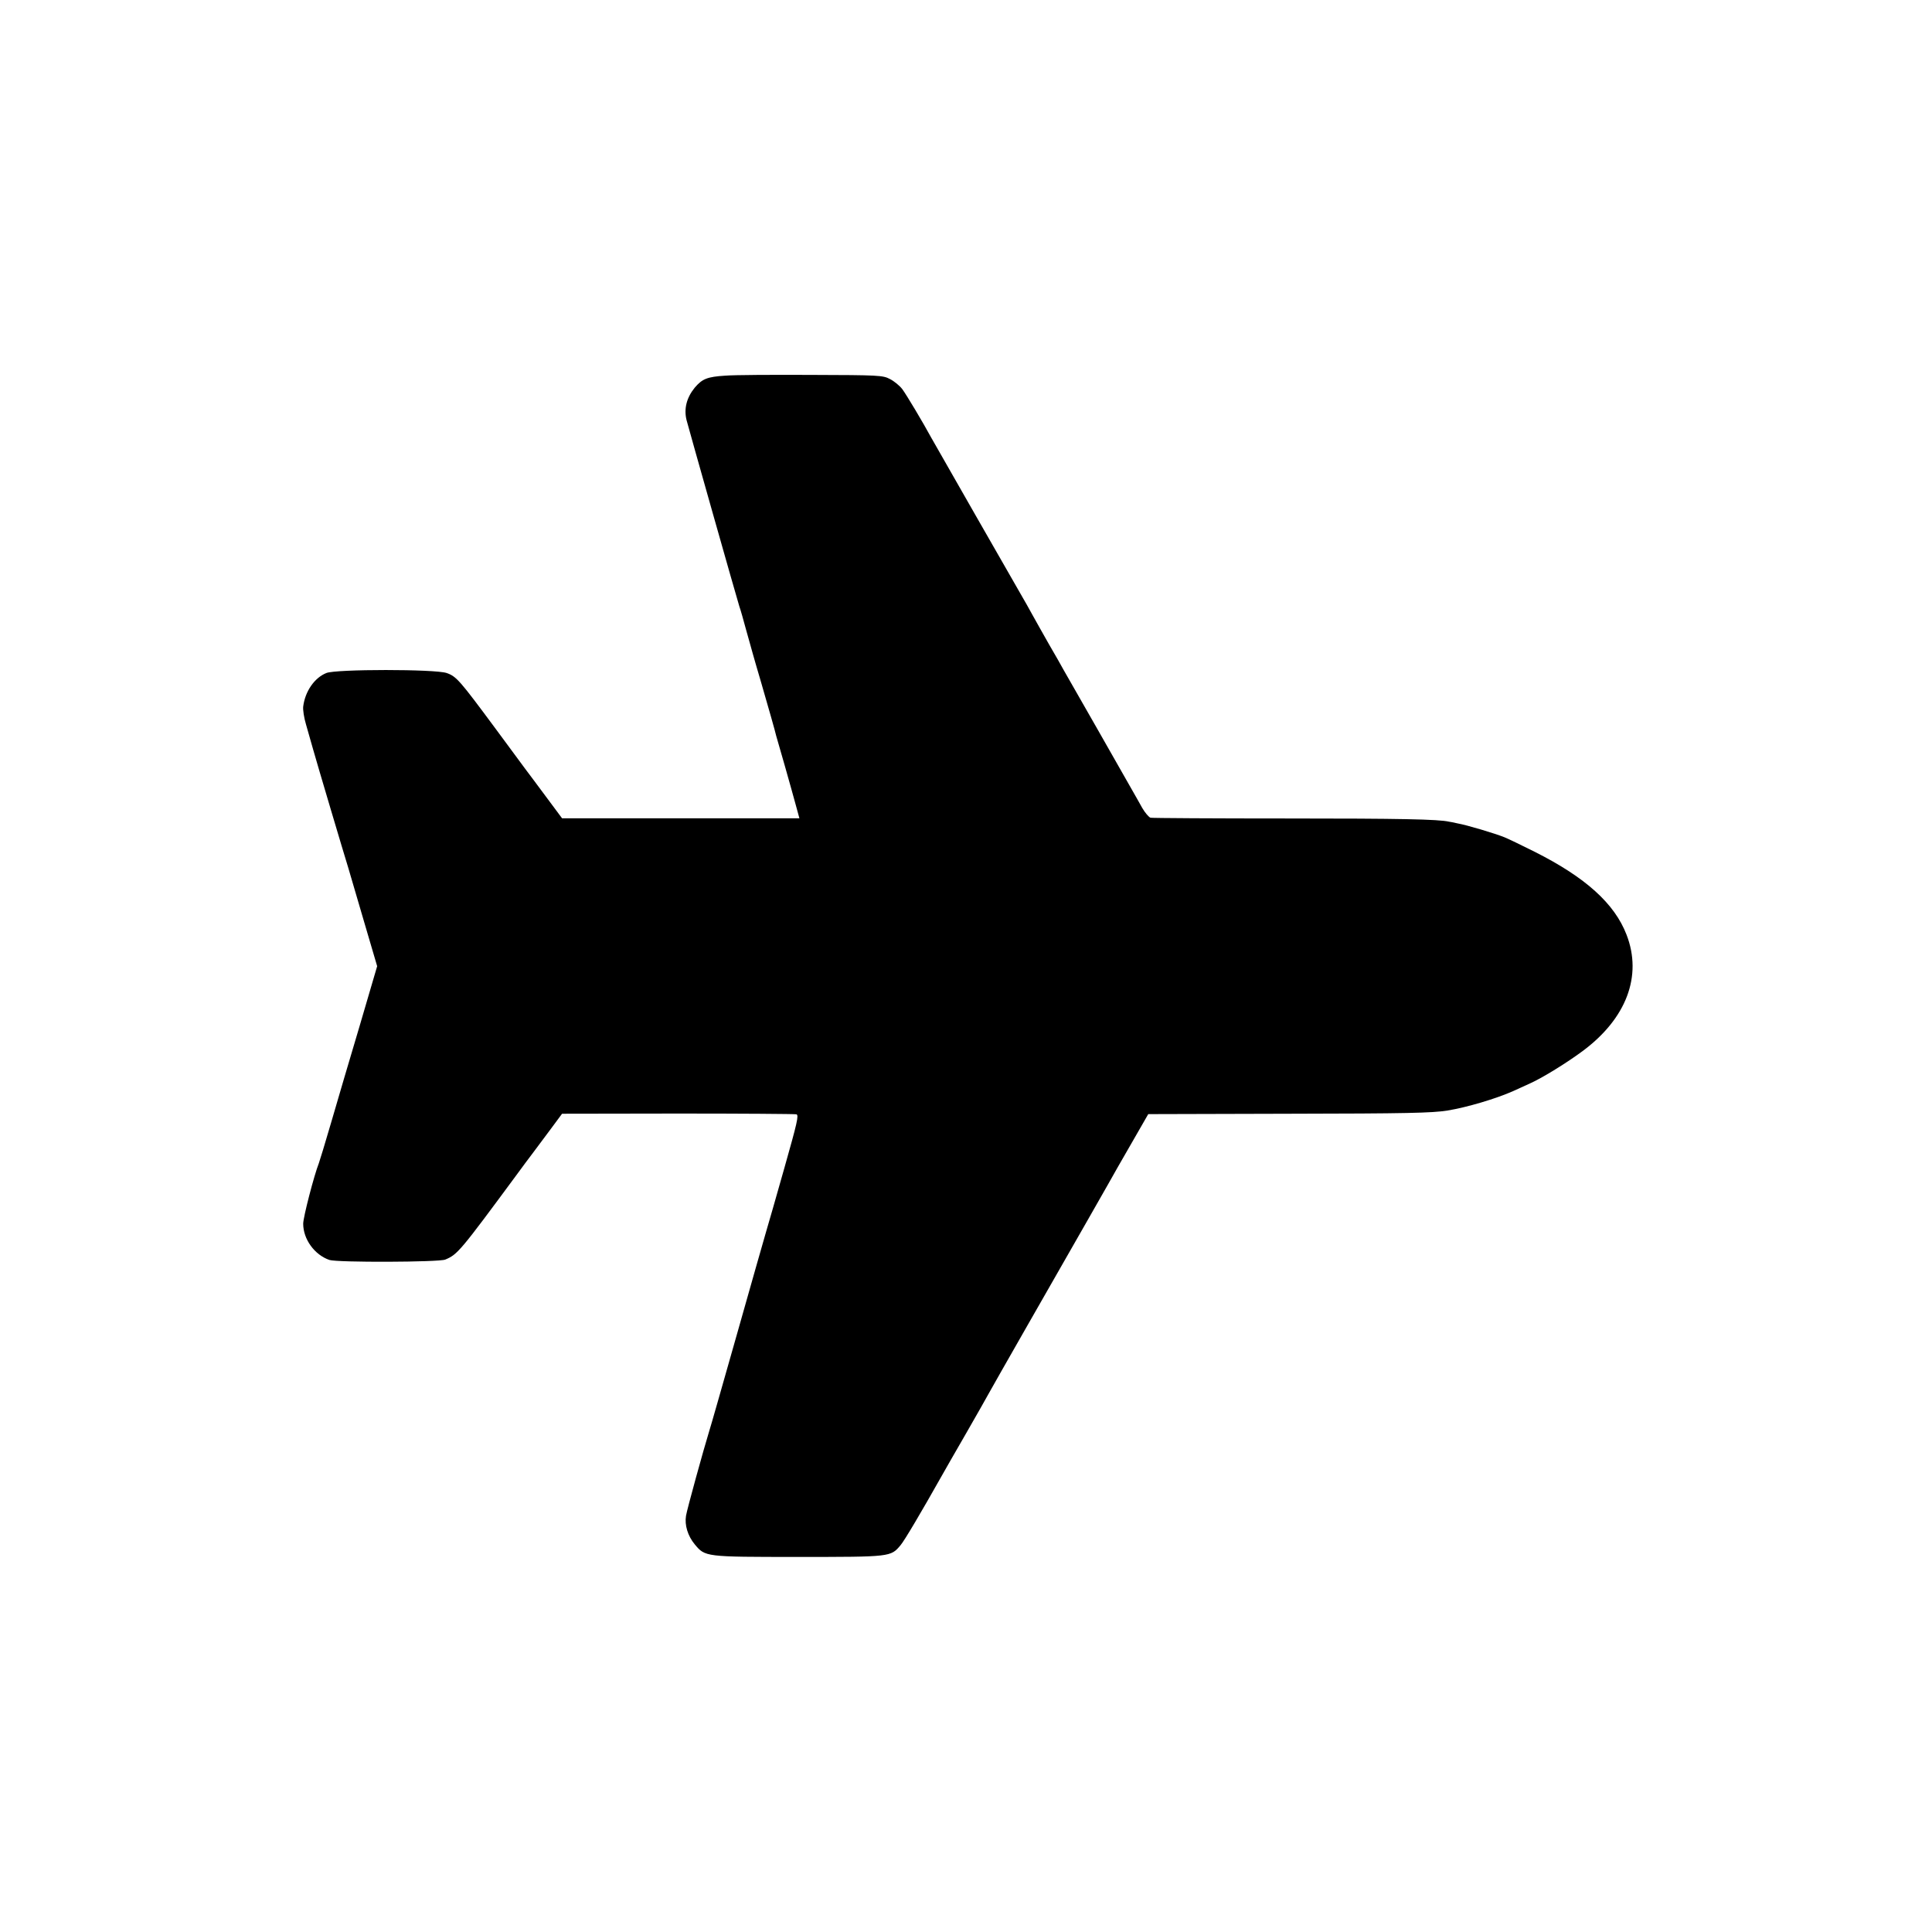 <?xml version="1.0" standalone="no"?>
<!DOCTYPE svg PUBLIC "-//W3C//DTD SVG 20010904//EN"
 "http://www.w3.org/TR/2001/REC-SVG-20010904/DTD/svg10.dtd">
<svg version="1.0" xmlns="http://www.w3.org/2000/svg"
 width="1024pt" height="1024pt" viewBox="0 0 1024 1024"
 preserveAspectRatio="xMidYMid meet">
<g transform="translate(0,1024) scale(0.1,-0.1)"
fill="#000000" stroke="none">
<path d="M3845 8249 c-97 -6 -123 -17 -163 -64 -43 -53 -58 -112 -43 -172 15
-57 266 -944 280 -988 6 -16 22 -73 36 -125 15 -52 30 -108 35 -125 4 -16 25
-86 45 -155 40 -138 74 -257 79 -280 2 -8 23 -80 46 -160 23 -80 49 -175 59
-211 l18 -66 -629 0 -629 0 -87 117 c-48 65 -97 130 -109 146 -12 16 -83 112
-158 214 -189 255 -206 275 -258 293 -62 21 -585 21 -637 0 -63 -25 -113 -97
-123 -178 -2 -16 4 -59 15 -95 10 -36 27 -94 37 -130 21 -75 166 -563 187
-630 7 -25 45 -152 83 -283 l70 -238 -93 -317 c-52 -174 -120 -405 -151 -512
-31 -107 -61 -204 -65 -215 -25 -63 -83 -286 -83 -321 0 -82 60 -165 139 -192
42 -14 581 -12 614 2 65 27 79 44 378 449 29 40 68 92 87 117 19 25 61 82 94
126 l60 81 613 1 c337 0 620 -2 629 -4 14 -4 4 -45 -63 -282 -43 -152 -87
-306 -98 -342 -11 -36 -80 -281 -155 -545 -75 -264 -140 -493 -146 -510 -29
-94 -118 -416 -123 -449 -8 -49 9 -106 46 -151 56 -67 53 -67 549 -67 491 0
490 0 542 62 20 23 111 177 218 367 13 23 71 125 129 225 58 101 112 196 121
213 9 16 98 174 199 350 234 409 457 799 485 850 13 22 54 94 92 160 l69 120
744 2 c627 1 760 4 842 17 104 17 258 63 348 103 30 14 71 32 90 41 65 29 196
110 278 171 232 172 318 398 233 617 -64 166 -218 304 -486 439 -66 33 -138
68 -160 77 -52 21 -199 65 -250 74 -22 5 -42 9 -45 9 -55 13 -263 17 -852 17
-392 0 -721 2 -730 4 -9 3 -29 26 -44 52 -14 26 -38 67 -52 92 -14 25 -97 171
-185 325 -88 154 -169 296 -180 315 -10 19 -45 80 -77 135 -31 55 -72 127 -90
160 -18 33 -40 72 -49 87 -38 65 -467 816 -485 848 -44 81 -131 227 -154 258
-14 18 -43 42 -65 53 -37 20 -60 21 -416 22 -207 1 -412 0 -456 -4z"/>
</g>
</svg>
